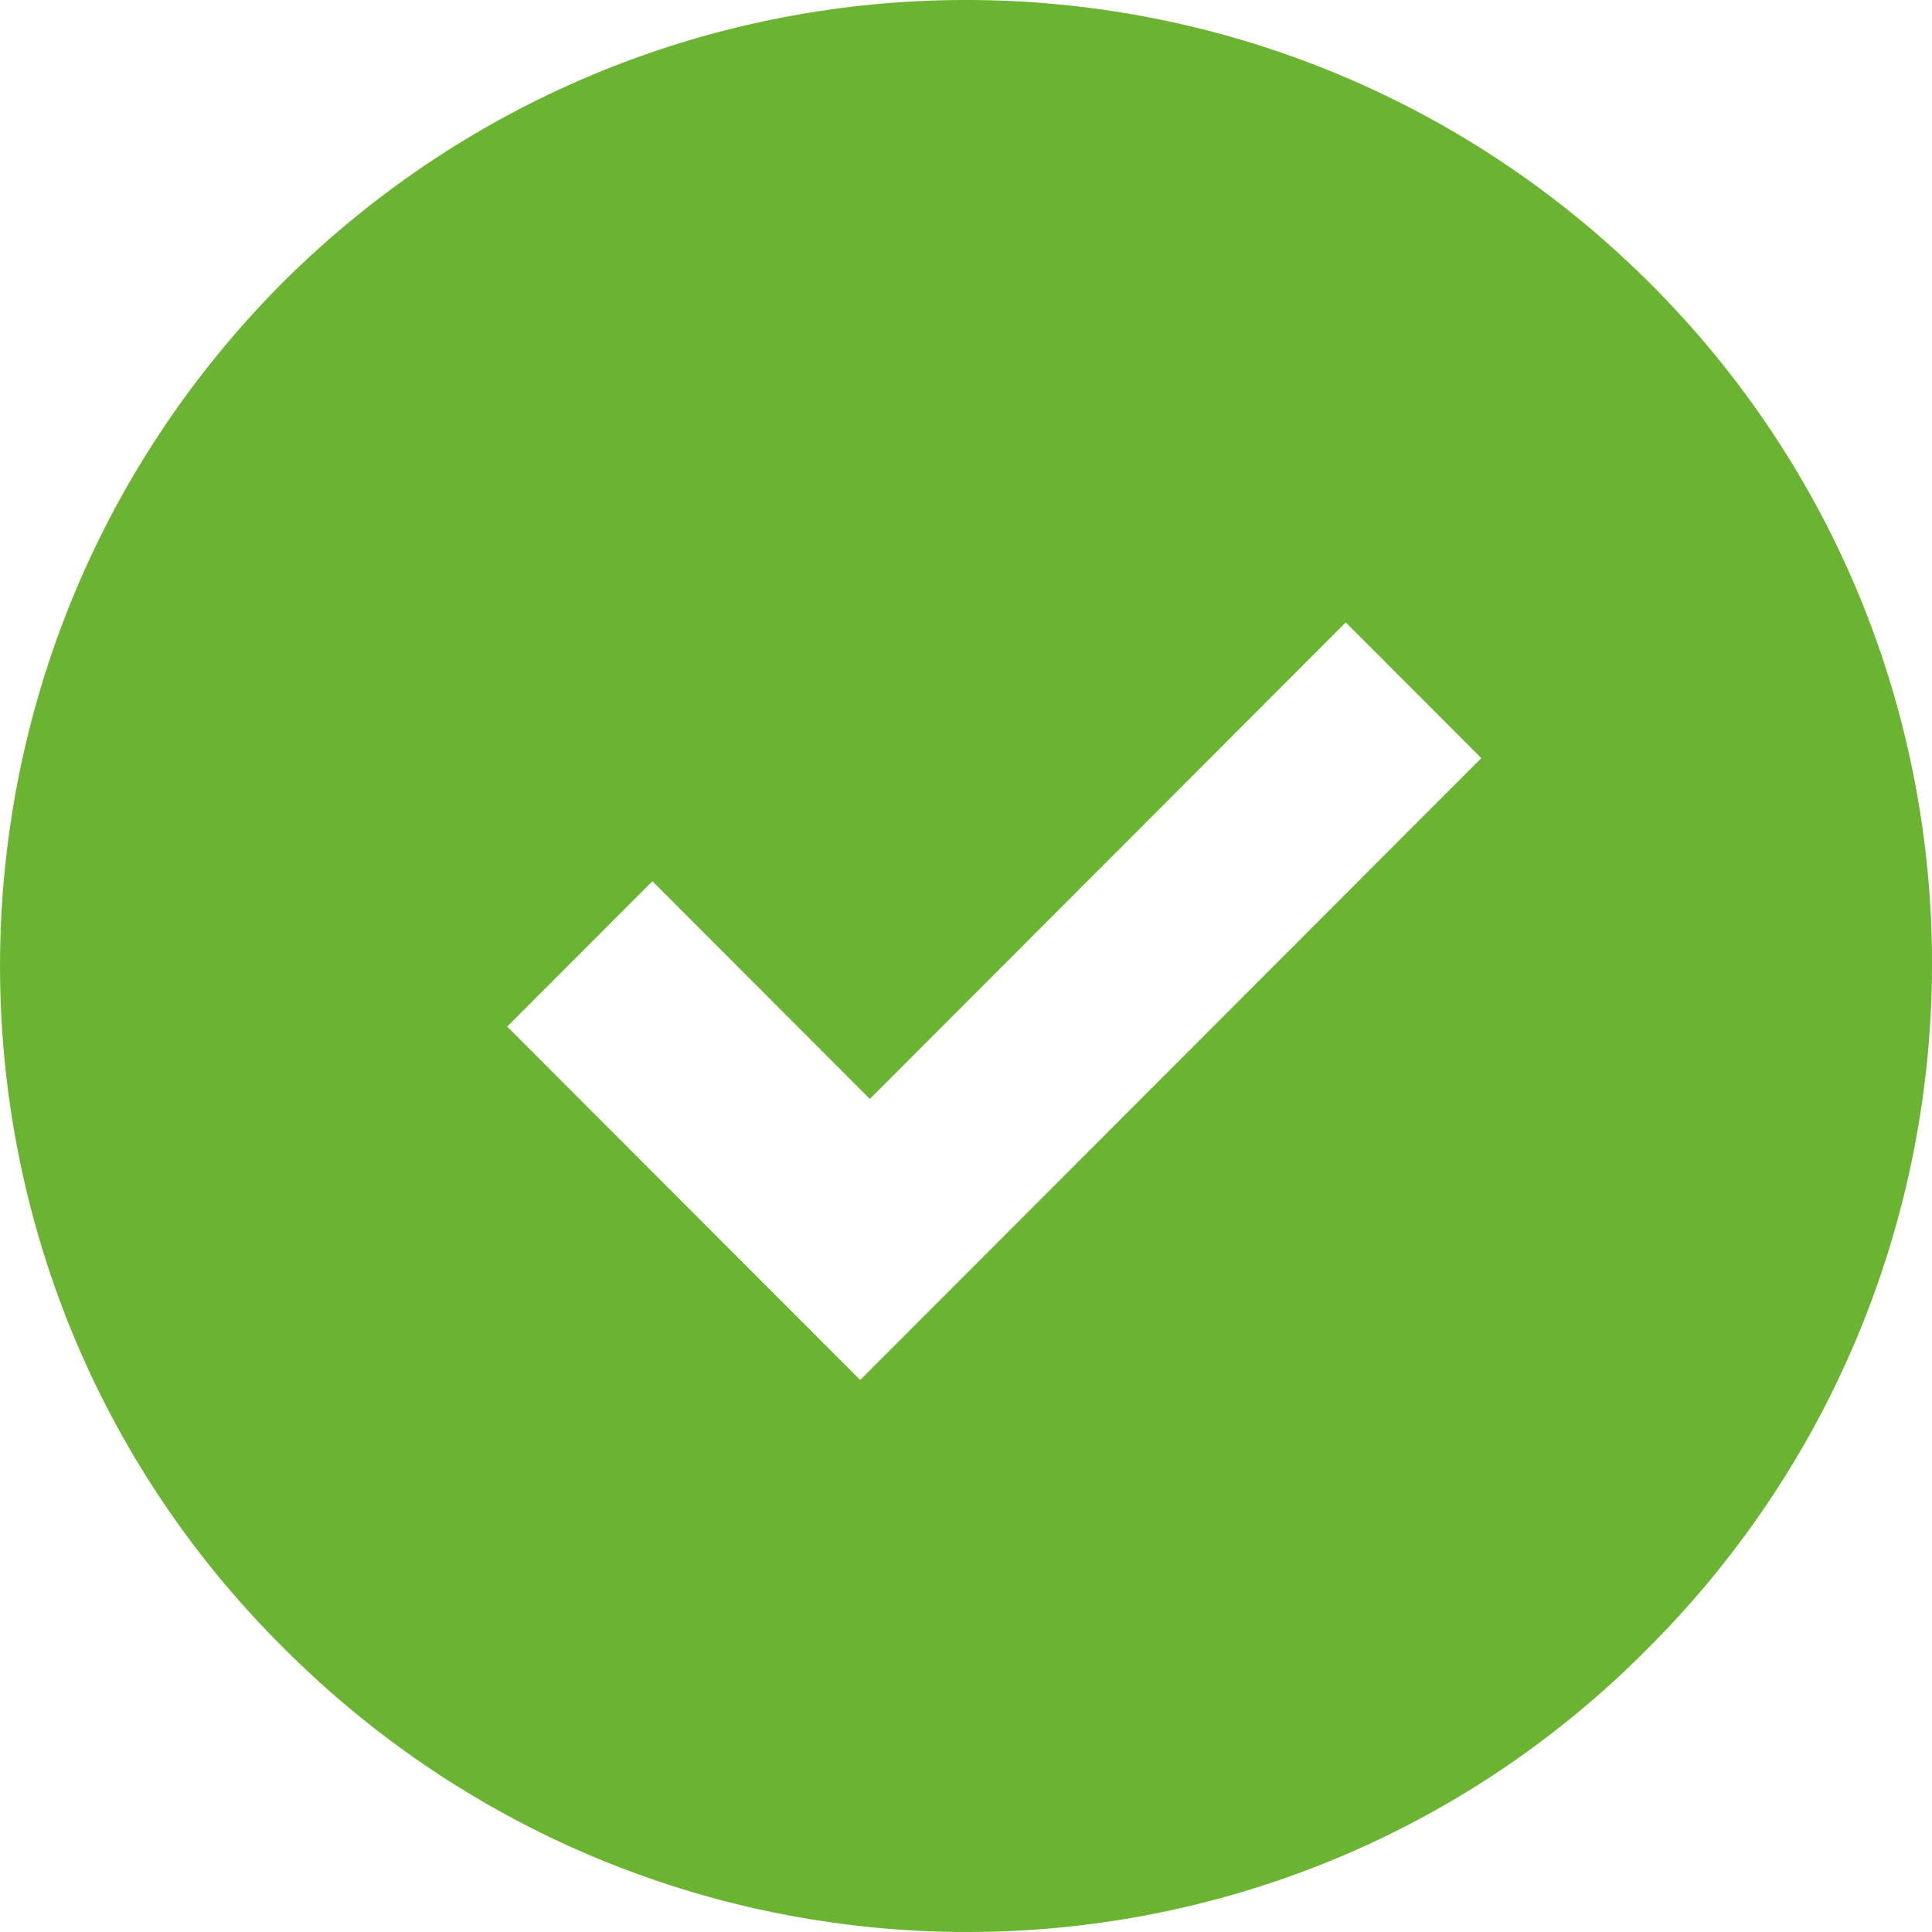 <svg width="25" height="25" viewBox="0 0 25 25" fill="none" xmlns="http://www.w3.org/2000/svg">
<path d="M3.67 3.644C-1.223 8.544 -1.223 16.466 3.67 21.325C8.564 26.225 16.476 26.225 21.329 21.325C26.224 16.425 26.224 8.503 21.329 3.644C16.436 -1.215 8.564 -1.215 3.67 3.644ZM13.01 15.976L11.131 17.857L9.377 16.101L6.563 13.284L8.442 11.403L11.256 14.22L17.414 8.054L19.168 9.81C16.763 12.218 15.415 13.568 13.01 15.976Z" fill="#6BB431"/>
</svg>
